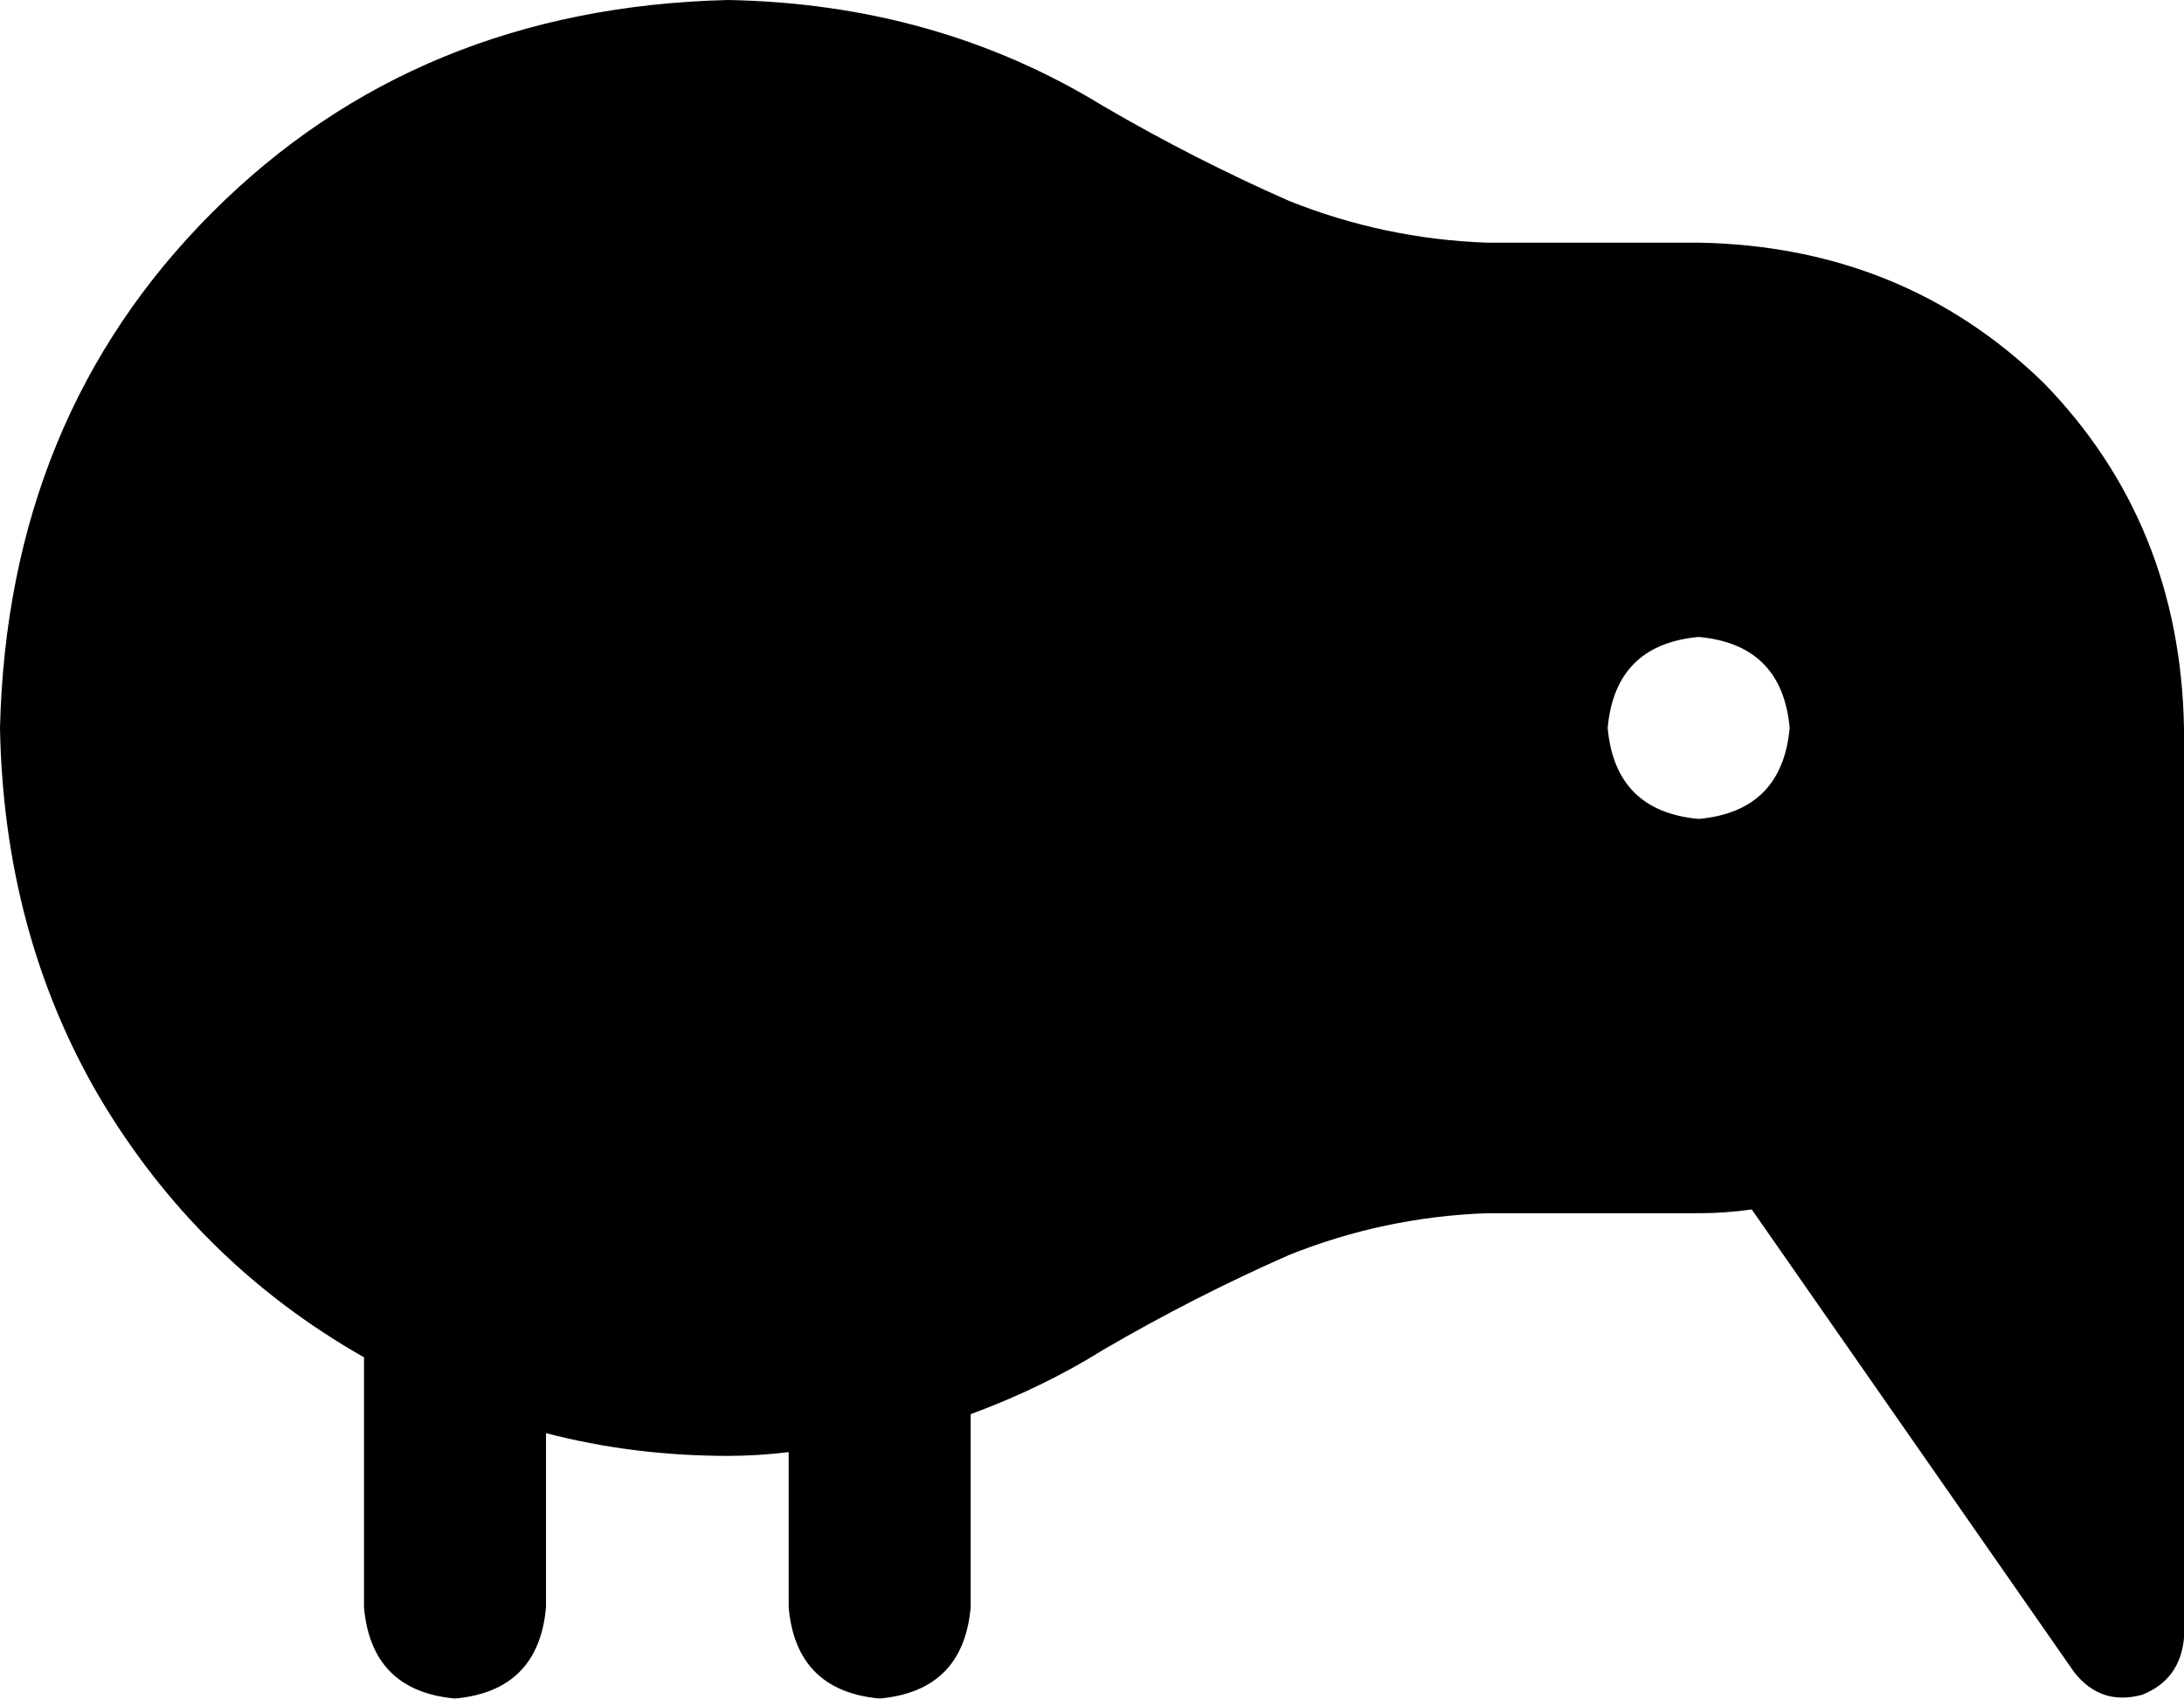 <svg xmlns="http://www.w3.org/2000/svg" viewBox="0 0 576 450">
    <path d="M 291 356 Q 315 342 340 331 L 340 331 Q 365 321 392 320 L 448 320 Q 455 320 462 319 L 547 441 Q 554 450 565 447 Q 575 443 576 432 L 576 192 Q 575 138 539 101 Q 502 65 448 64 L 392 64 Q 365 63 340 53 Q 315 42 291 28 Q 247 1 192 0 Q 110 2 56 56 Q 2 110 0 192 Q 1 246 26 289 Q 52 333 96 358 L 96 424 Q 98 446 120 448 Q 142 446 144 424 L 144 378 Q 167 384 192 384 Q 200 384 208 383 L 208 424 Q 210 446 232 448 Q 254 446 256 424 L 256 373 Q 275 366 291 356 L 291 356 Z M 448 168 Q 470 170 472 192 Q 470 214 448 216 Q 426 214 424 192 Q 426 170 448 168 L 448 168 Z"/>
</svg>
